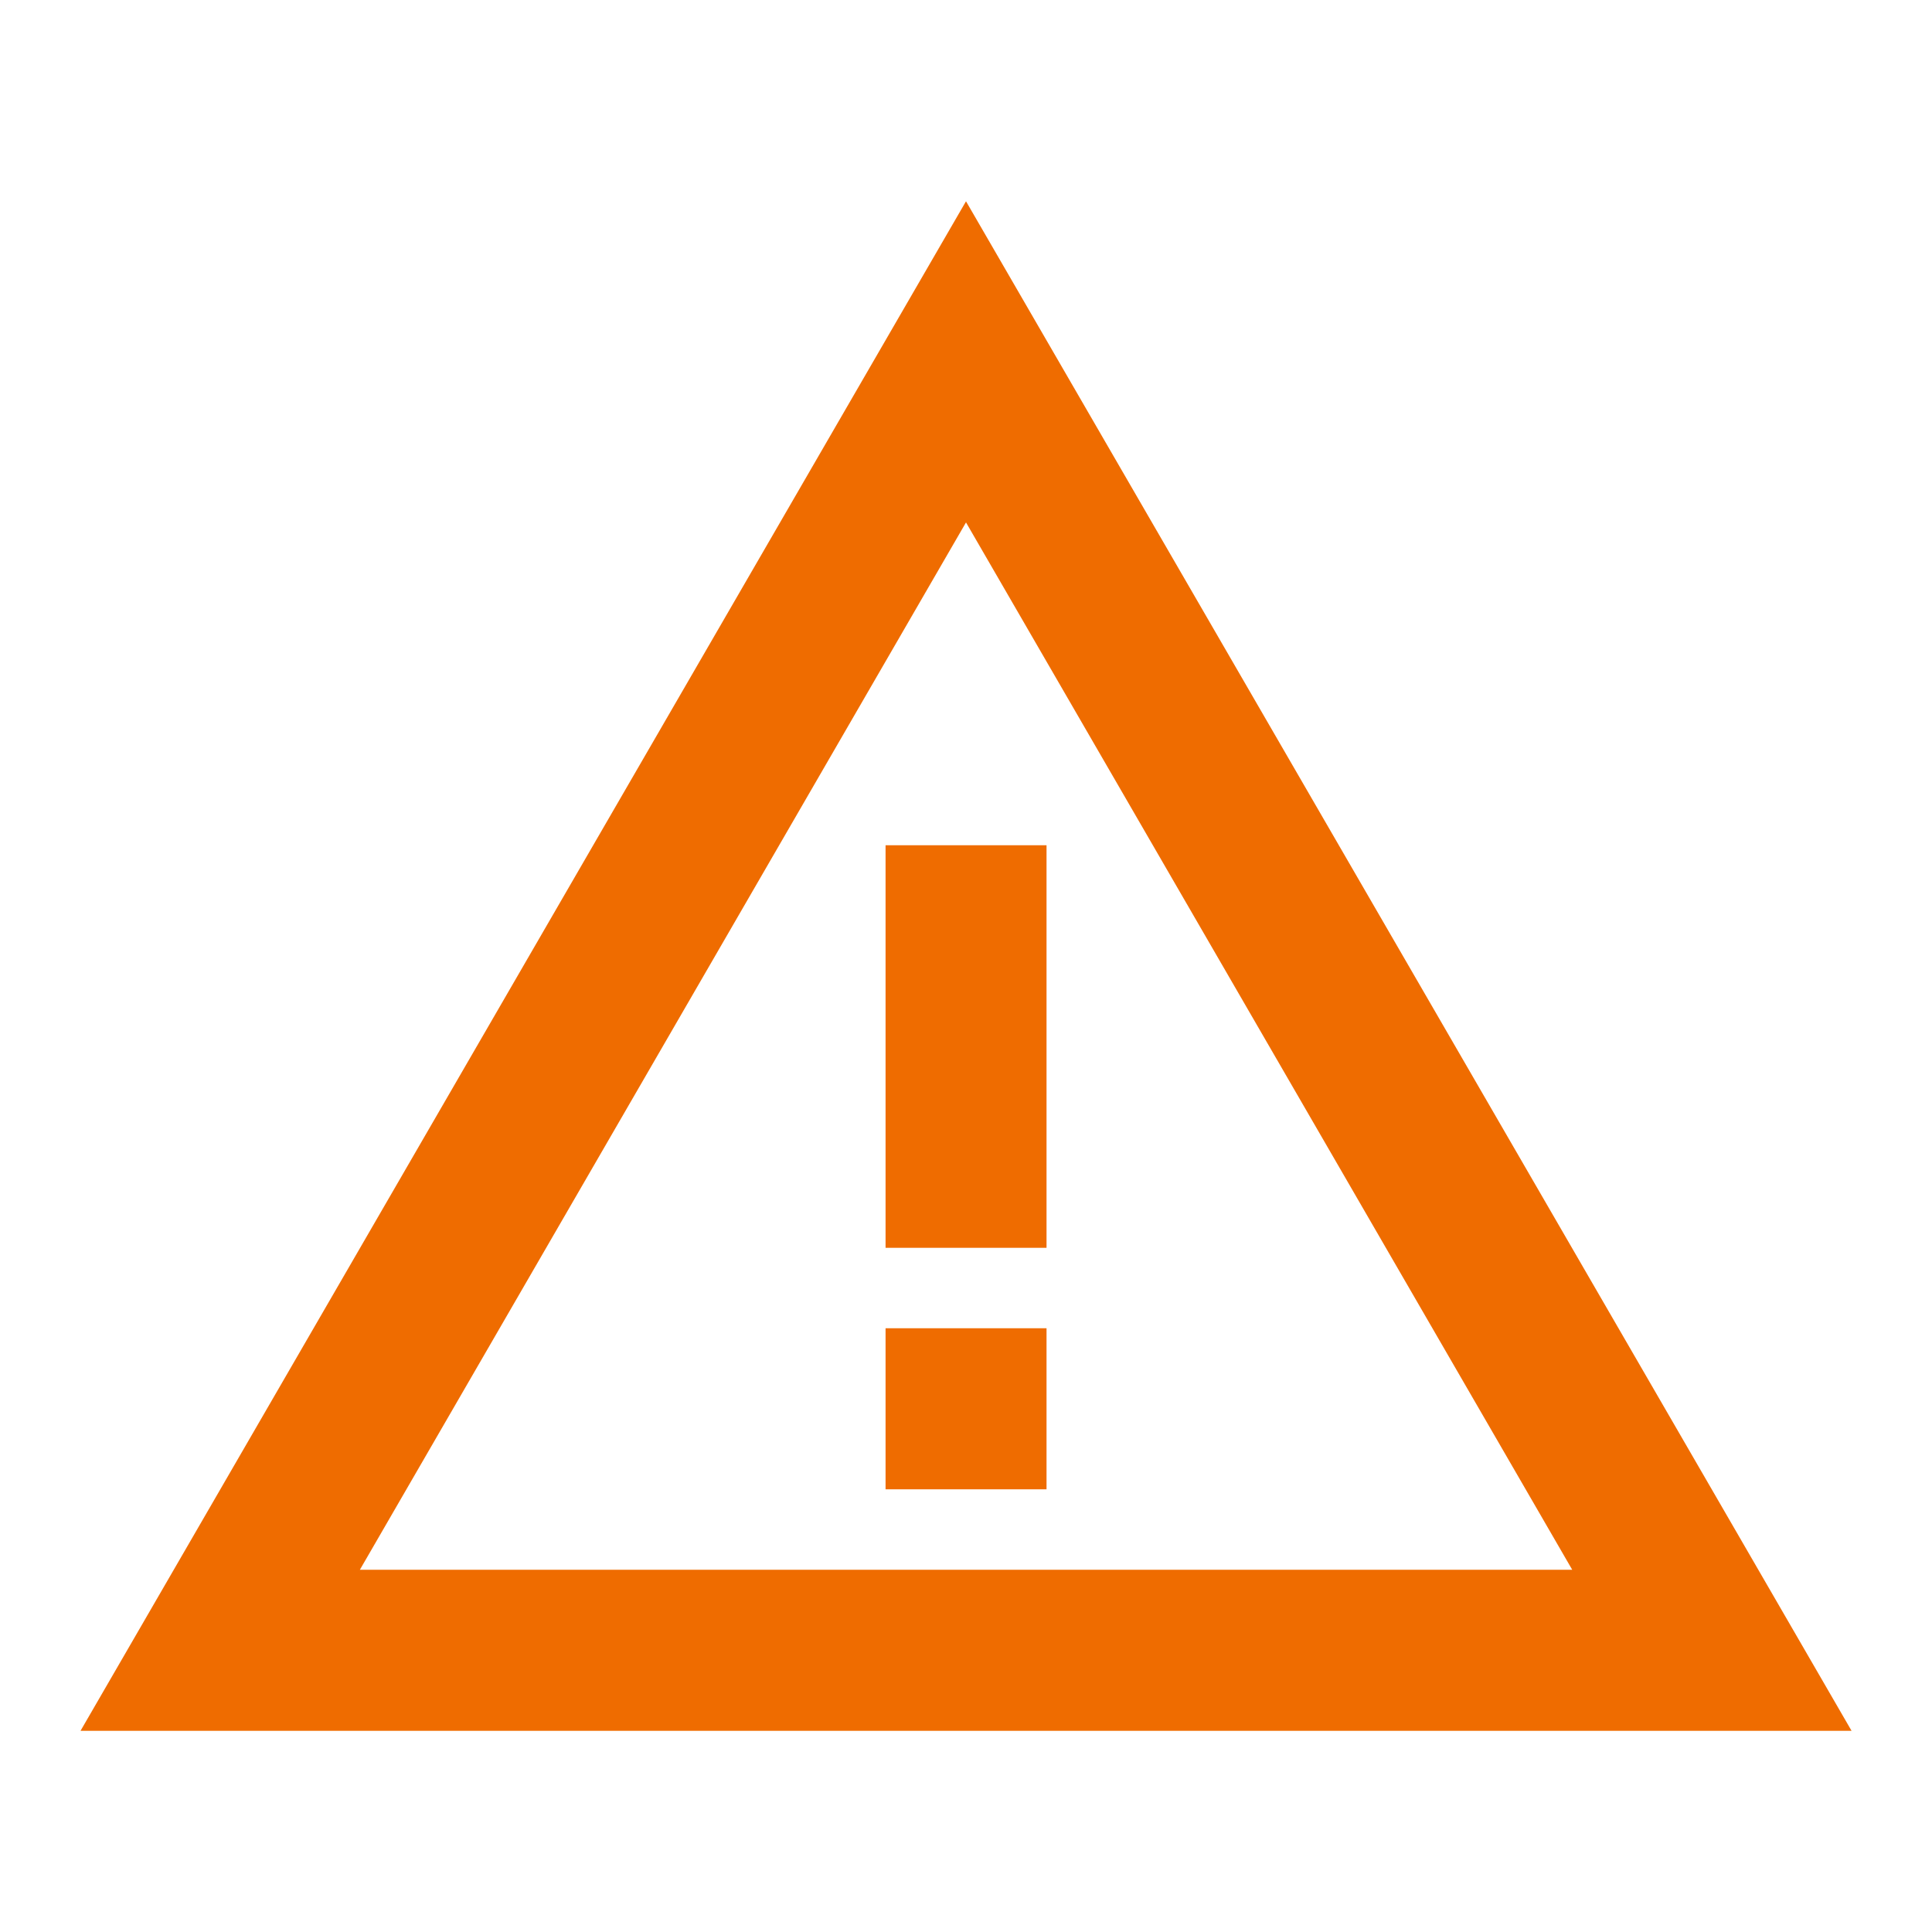 <svg width="22" height="22" viewBox="0 0 22 22" fill="none" xmlns="http://www.w3.org/2000/svg">
<path d="M11 5.949L17.903 17.875H4.098L11 5.949ZM11 2.292L0.917 19.709H21.084L11 2.292Z" fill="#EF6C00"/>
<path d="M11.917 15.125H10.084V16.959H11.917V15.125Z" fill="#EF6C00"/>
<path d="M11.917 9.625H10.084V14.209H11.917V9.625Z" fill="#EF6C00"/>
</svg>
